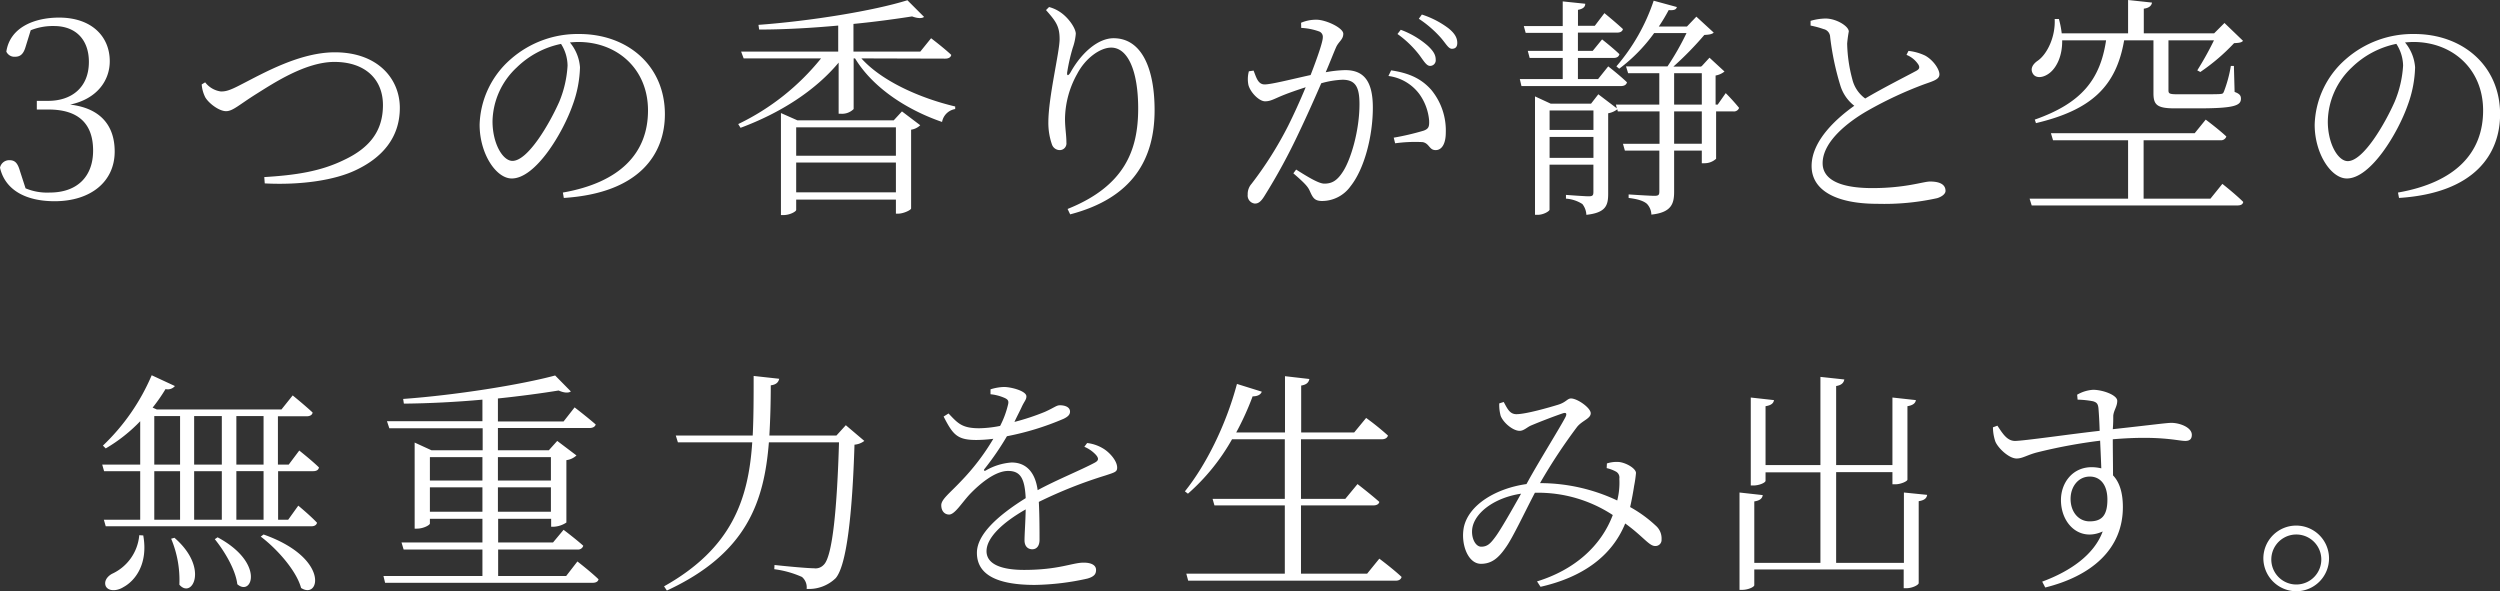 <svg xmlns="http://www.w3.org/2000/svg" viewBox="0 0 532.98 126.1"><rect x="0" y="0" width="532.98" height="126.1" fill="#333333" stroke="none"/><g data-name="レイヤー 2"><path d="M5.45 10c-.5 1.7-1.25 2.1-2.3 2.1a1.88 1.88 0 01-1.8-1.1c.8-5.25 6.1-7.25 11.25-7.25 6.9 0 10.8 4 10.8 9.3 0 4.15-2.75 8.05-8.45 9.25 6.4.75 9.5 4.4 9.5 10 0 6.5-5.2 10.6-12.8 10.6-6.3 0-10.6-2.5-11.65-7.15a2 2 0 012-1.6c1.15 0 1.75.55 2.25 2.3l1.2 3.7a11.89 11.89 0 005.15.9c5.9 0 9.25-3.45 9.25-8.95 0-5.7-3.1-8.75-9.5-8.75h-2.5V21.5h2.45c4.9 0 8.65-2.8 8.65-8.3 0-4.7-2.75-7.65-7.45-7.65a12.62 12.62 0 00-4.95.9zm38.29 7.55a5.07 5.07 0 003.35 1.95c1 0 1.8-.15 4.45-1.55 4.7-2.4 12.4-6.8 19.85-6.8 9.15 0 13.85 5.65 13.85 11.85 0 6.5-3.95 10.7-9.35 13.25-4.45 2.15-11.65 3.25-19.45 2.85l-.1-1.35c6.65-.4 12-1.2 17-3.65 5.65-2.65 8.3-6.35 8.3-11.7 0-5.6-3.9-9.2-10.35-9.2-6.1 0-12.85 4.45-16.6 6.8s-5.05 3.7-6.5 3.7-3.6-1.6-4.4-2.9A7.29 7.29 0 0143 18zM120 41.05c12.25-2.15 18.15-8.45 18.15-17.5 0-8.9-6.6-14.6-14.85-14.6-.6 0-1.2.05-1.8.1a9.33 9.33 0 012.15 5.3 25.06 25.06 0 01-1.55 8c-2.1 6-7.9 15.7-13 15.7-3.35 0-6.85-5.3-6.85-11.45a19.21 19.21 0 016.65-14 21.62 21.62 0 0114.6-5.35c10.3 0 18.25 6.75 18.25 17.1 0 8.3-5.2 16.8-21.55 17.85zm-.35-31.7a19 19 0 00-9.45 5 16.09 16.09 0 00-5.2 11.5c0 4.8 2.2 8.45 4.25 8.45 3.3 0 7.9-7.9 10-12.65A23.54 23.54 0 00121 14a8.73 8.73 0 00-1.4-4.65zm63.99 3.1c4.4 4.9 12.6 8.5 20 10.25v.55a3.39 3.39 0 00-2.8 2.75c-7.55-2.6-14.75-7.3-18.55-13.55h-.3v10.8a3.49 3.49 0 01-2.7 1h-.5v-10.9c-5 6-12.45 10.75-20.91 13.9l-.5-.8a51 51 0 0017.66-14h-16.5L158 11h20.7V5.45c-5.5.5-11.3.85-16.86.85l-.14-1c11-.8 24.6-3 31.75-5.25L197 3.6c-.4.35-1.35.35-2.55-.1-3.55.55-7.85 1.15-12.5 1.6V11h14.25l2.3-2.85s2.65 2 4.3 3.55c-.1.55-.6.8-1.3.8zm8.65 11.3l3.9 2.95a3.54 3.54 0 01-1.95.95v16.8c-.05.35-1.65 1.1-2.75 1.1H191v-3h-21.26v2.2c0 .35-1.35 1.1-2.7 1.1h-.55V24.1l3.5 1.55h20.55zm-22.55 3.4v6.05H191v-6.05zM191 41v-6.35h-21.26V41zm32-38.85l.65-.65a7.61 7.61 0 012.4 1.1c1.85 1.25 3.3 3.5 3.3 4.6a11.68 11.68 0 01-.65 3 39.89 39.89 0 00-1.15 5c-.2 1.05.2 1.1.75.1 2.35-4.15 5.85-7.15 9.1-7.15 6 0 8.75 6.45 8.75 15.35 0 10.35-4.6 18.7-18 22.2l-.55-1.15c12.1-4.85 15.05-12.45 15.05-21.4 0-8.15-2.25-13-5.75-13-2.35 0-5.5 2.25-7.25 5.6a20.11 20.11 0 00-2.6 9.55c0 2 .3 3.45.3 5.1A1.43 1.43 0 01226 32a1.77 1.77 0 01-1.75-1.25 14 14 0 01-.75-4.65c0-5.4 2.4-15 2.4-17.75s-.78-3.8-2.9-6.2zm54.38 2.7a8.31 8.31 0 013.25-.65c2.05 0 5.75 1.75 5.75 3s-1 1.65-1.55 2.9-1.25 3.1-2.2 5.3a25.59 25.59 0 014.15-.45c3.75 0 5.9 2.05 5.9 8 0 6.05-1.8 13.05-4.75 16.75a7.48 7.48 0 01-6.05 3.15c-1.65 0-2-.7-2.65-2.15-.35-.75-.7-1.35-3.5-3.75l.6-.8c2.6 1.65 4.85 3 6 3 1.55 0 2.7-.55 4-2.6 1.65-2.55 3.5-8.65 3.5-14.35 0-3.65-.85-5.2-3.65-5.2a19.49 19.49 0 00-4.5.75c-1.45 3.35-3.15 7.15-4.75 10.5a127.26 127.26 0 01-7.4 13.6c-.75 1.2-1.3 1.55-2 1.55a1.71 1.71 0 01-1.53-1.9 3.29 3.29 0 01.81-2.3 78.36 78.36 0 007.8-12.35c1.2-2.4 2.55-5.35 3.75-8.25-1.85.6-3.55 1.2-4.55 1.6-2.16.85-2.85 1.4-4.11 1.4s-3.14-1.9-3.55-3.5a6.39 6.39 0 01.1-2.9l1-.15c.56 1.35.9 2.95 2.36 2.95s6.1-1.2 9.8-2c1.5-3.85 2.6-7.1 2.6-8a1.22 1.22 0 00-.8-1.3 13.11 13.11 0 00-3.8-.75zM296.58 15c4.05.6 6.55 1.9 8.55 4.15a13.6 13.6 0 013.1 9.15c0 2-.65 3.65-2.1 3.7s-1.35-1.4-2.8-1.7a31.08 31.08 0 00-5.9.25l-.3-1.2a55.27 55.27 0 006.4-1.5c1.05-.4 1.2-.85 1.15-2.15a11.33 11.33 0 00-2.05-5.6 9.76 9.76 0 00-6.63-3.9zm2.05-8.65a18.38 18.38 0 015.7 3.35c1.25 1.15 1.75 2 1.75 3a1.2 1.2 0 01-1.2 1.35c-.8 0-1.4-1.15-2.35-2.4a21.81 21.81 0 00-4.6-4.4zm4.5-3.25a19.14 19.14 0 015.7 2.95c1.35 1.1 1.85 2.05 1.85 3.1 0 .85-.4 1.25-1.15 1.25s-1.3-1.15-2.4-2.4a23.69 23.69 0 00-4.65-4zm39.73 11.05s2.45 1.9 4 3.4c-.15.55-.6.8-1.35.8h-21.15l-.35-1.5h9.15v-4.5h-7.05l-.4-1.5h7.45V7h-7.9l-.4-1.45h8.3V.3l4.8.5c0 .7-.5 1.1-1.55 1.3v3.4H340l2.05-2.7s2.45 2 3.95 3.4c-.15.55-.6.75-1.25.75h-8.35v3.9h3.15l2-2.45s2.3 1.8 3.7 3.15c-.15.55-.55.8-1.25.8h-7.6v4.5h4.3zm25.05 5.7a42.23 42.23 0 012.85 3.15 1.15 1.15 0 01-1.25.75h-3.65v10.1a3.65 3.65 0 01-2.45.95h-.6v-2.7h-5.9v8.8c0 2.55-.6 4.4-4.85 4.85a3.49 3.49 0 00-.95-2.3c-.7-.6-1.85-1-3.9-1.25v-.75s4.55.3 5.5.3 1.05-.25 1.05-1V32.1h-7.35l-.41-1.45h7.8v-6.9h-8.9l-.1-.45a4.45 4.45 0 01-1.95.85V41.3c0 2.5-.5 4.05-4.65 4.5a4 4 0 00-.85-2.3 7.38 7.38 0 00-3.5-1.15v-.8s3.95.3 4.85.3 1-.25 1-1V35.1h-9.35v9.6c0 .3-1.25 1.1-2.55 1.1h-.55V20.55l3.35 1.55h8.6l1.55-2 3.95 3-.2-.8h9.25v-6.7h-6.65l-.45-1.45h8.85a56.17 56.17 0 004.05-7.1h-6.9a34.72 34.72 0 01-7.45 7.6l-.6-.5a41.73 41.73 0 007.95-14l4.95 1.35c-.15.5-.5.75-1.75.65a38.1 38.1 0 01-2.1 3.5h6l2-2.1 3.7 3.4c-.35.35-1 .45-2 .5a69.1 69.1 0 01-6.6 6.75h5.95v-.1h.1l1.65-1.8 3.2 2.95a4.2 4.2 0 01-1.9.85v6.2h.45zm-37.55 3.7v4.15h9.35v-4.15zm9.35 10.1V29.2h-9.35v4.45zm17.2-11.35h5.9v-6.7h-5.9zm5.9 1.45h-5.9v6.9h5.9zm44.06-12.9a11.1 11.1 0 013.55 1c1.8 1 3.05 2.95 3.05 4s-1.2 1.4-3.2 2.1a82.4 82.4 0 00-12.2 5.7c-4 2.3-9.5 6.5-9.5 11.15 0 3 2.8 5.3 10.6 5.3 7.1 0 10.85-1.4 12.3-1.4 1.75 0 3.3.45 3.3 2 0 .65-.8 1.25-1.8 1.55a52.41 52.41 0 01-12.75 1.2c-8.75 0-14-2.85-14-8.05 0-5.65 5.8-10.5 9.1-12.85a8.67 8.67 0 01-2.95-4.25 57.77 57.77 0 01-2.2-10.45 1.77 1.77 0 00-1.4-1.65 19.81 19.81 0 00-2.77-.75v-1a11.66 11.66 0 013.2-.5c2.25 0 4.9 1.6 4.95 2.75a25.45 25.45 0 00-.35 2.6 31.71 31.71 0 001.1 7.6 7.11 7.11 0 002.75 4.1c3.7-2.2 8.85-4.8 10.7-5.8.8-.4 1-.75.65-1.4a5.43 5.43 0 00-2.55-2.1zm66.92 28.35s2.8 2.2 4.45 3.85c-.1.55-.55.75-1.25.75h-43.85l-.45-1.45h21V29.9h-16l-.45-1.5h30.65l2.35-2.9s2.75 2.05 4.4 3.6a1.2 1.2 0 01-1.3.8H457v12.45h14.25zM439.64 8.6c.05 3.45-1.25 5.8-2.6 6.9s-3 1.3-3.65.2.05-2.1 1.1-2.8c1.95-1.4 3.75-5.05 3.55-8.85h.9a19.25 19.25 0 01.6 3.05h14.15V0l5.1.55c-.1.65-.6 1.15-1.75 1.3V7.1h15l2.2-2.2 3.95 3.8c-.3.4-.95.45-1.9.5a42.86 42.86 0 01-7.2 6.15l-.65-.35A68.1 68.1 0 00472 8.6h-9.7v10.65c0 .7.2.85 2 .85h4.6c2 0 3.65 0 4.35-.05s.7-.15.9-.6a27.7 27.7 0 001.45-5.4h.65l.15 5.55c1.1.4 1.35.8 1.35 1.45 0 1.45-1.45 2.05-9 2.05h-5.15c-3.8 0-4.5-.8-4.5-3.25V8.6h-6.25c-1.7 9.85-7 14.85-18.8 17.65l-.25-.75C443.74 22 447.74 17 449 8.6zm71.59 32.45c12.25-2.15 18.15-8.45 18.15-17.5 0-8.9-6.6-14.6-14.85-14.6-.6 0-1.2.05-1.8.1a9.33 9.33 0 012.15 5.3 25.06 25.06 0 01-1.55 8c-2.1 6-7.91 15.7-13 15.7-3.36 0-6.86-5.3-6.86-11.45a19.21 19.21 0 016.65-14 21.64 21.64 0 0114.61-5.35C525 7.25 533 14 533 24.35c0 8.3-5.2 16.8-21.55 17.85zm-.35-31.7a19.05 19.05 0 00-9.46 5 16.09 16.09 0 00-5.15 11.55c0 4.8 2.2 8.45 4.25 8.45 3.31 0 7.9-7.9 10-12.65a23.54 23.54 0 001.8-7.7 8.73 8.73 0 00-1.44-4.65zm-451.59 91.1v10.35h2.15l2.15-3s2.55 2.1 4 3.65c-.14.5-.55.75-1.25.75h-43.8l-.4-1.4h7.75v-10.35h-7.7l-.4-1.4h8.1V89.8a33.72 33.72 0 01-7.35 5.8l-.6-.6a44.94 44.94 0 0010.4-15l4.95 2.3a2 2 0 01-2 .65 37 37 0 01-2.75 3.95l.9.4H60l2.4-3s2.65 2.15 4.25 3.65c-.1.55-.6.8-1.3.8h-6.1v10.3h2.3l2.25-3s2.66 2.1 4.2 3.6c-.1.55-.54.8-1.25.8zm-28.75 13.7c1.1 6.15-1.8 9.7-4.2 11-1.4.9-3.25.95-3.8-.2-.4-1 .25-2 1.3-2.6a10 10 0 005.85-8.25zm2.35-15.1h5.5V88.7h-5.5zm0 11.75h5.5v-10.35h-5.5zm4.3 3.85c7.45 6.45 3.75 13.15 1.05 10a22.8 22.8 0 00-1.75-9.8zm4.2-25.95v10.35h5.9V88.7zm0 11.75v10.35h5.9v-10.35zm5 14.1c10.15 5.45 7.35 12.75 4.2 10-.35-3.1-2.8-7.15-4.8-9.6zm4-25.85v10.35h5.8V88.7zm5.8 11.75h-5.8v10.35h5.8zm0 13.5c14.15 5 12 14 8 11.4-1-3.7-5.15-8.35-8.6-10.95zm66.91 5.75s2.85 2.2 4.5 3.8c-.1.5-.55.75-1.3.75H82.1l-.35-1.45h21.1v-5.65h-16.8l-.45-1.5h17.25v-5.05h-11.2v1c0 .35-1.4 1.1-2.75 1.1h-.5V94.35L92 96h10.9v-4.7H83l-.5-1.5h20.35v-4.6c-5.5.5-11.3.8-16.75.85l-.15-1c11.1-.8 25-3 32.4-5l3.35 3.4c-.45.35-1.4.35-2.6-.2-3.7.6-8.15 1.2-12.95 1.7v4.9h14l2.35-3s2.8 2.15 4.5 3.65c-.15.5-.65.75-1.35.75h-19.5V96H117l1.8-2 4.1 3.1a3.91 3.91 0 01-2.15 1v13.3a5.38 5.38 0 01-2.75.9h-.5v-1.7h-11.3v5.05h11.7l2.25-2.7s2.65 2 4.2 3.4a1.14 1.14 0 01-1.25.8h-16.9v5.65h14.5zM91.65 97.45v5h11.2v-5zm11.2 11.65v-5.2h-11.2v5.2zm3.3-11.65v5h11.3v-5zm11.3 11.65v-5.2h-11.3v5.2zM184.27 94a4 4 0 01-2.1.8c-.45 14.6-1.65 25.7-4 28.45a8.19 8.19 0 01-6.2 2.3 2.9 2.9 0 00-1-2.55 21 21 0 00-5.9-1.65l.05-.9c2.7.3 7.1.7 8.4.7a2.34 2.34 0 002.05-.7c1.95-1.7 2.9-12.55 3.3-26.15h-14.95c-1 12.65-4.7 23.7-21.75 31.6l-.6-.9c14.45-8.1 18-18.55 18.8-30.7h-15.85l-.45-1.45h16.4c.2-4 .2-8.3.2-12.7l5.45.6c-.15.7-.6 1.25-1.8 1.4 0 3.65-.1 7.25-.3 10.7h14.3l2-2.2zm47.5.45a8.44 8.44 0 013.7 1.35c1.25.85 2.7 2.5 2.7 3.9 0 .9-.5 1-2.45 1.65a96.46 96.46 0 00-14.25 5.65c.15 2.85.15 6.5.15 8.1 0 1.2-.55 2-1.55 2-.85 0-1.65-.55-1.65-1.9s.2-3.9.25-6.6c-4.85 2.75-8.35 6-8.35 8.9 0 2.8 3.2 4 8 4 7.4 0 10.3-1.55 12.7-1.55 1.75 0 2.65.6 2.65 1.55 0 .75-.25 1.4-1.85 1.85a54.54 54.54 0 01-11.2 1.35c-9.3 0-12.35-2.9-12.35-6.85s4.55-8 10.4-11.65c-.2-4.25-1.15-5.8-3.75-5.8-2.8 0-6.1 2.8-8.2 5-1.75 1.9-3.15 4.25-4.35 4.3-1 0-1.7-.75-1.7-2s1.85-2.6 4.1-5a48.23 48.23 0 007-9.15 30.43 30.43 0 01-3.6.25c-4.1 0-5-1.1-7-5l1.05-.65c2 2.1 2.85 3.15 6.55 3.15a24.25 24.25 0 004.45-.5 19.56 19.56 0 001.65-4.4c.25-.9.1-1.25-.9-1.65a9.84 9.84 0 00-2.8-.7V83a10.7 10.7 0 012.85-.5c1.55 0 4.8.85 4.8 2 0 .7-.4 1-.95 2.15-.35.8-1 2-1.6 3.3a49.27 49.27 0 006.5-2.15c2.1-.95 2.45-1.4 3.2-1.4 1.1 0 2.15.4 2.15 1.35 0 .65-.45 1.1-1.4 1.55a58.57 58.57 0 01-12.05 3.7 59.37 59.37 0 01-4.8 7c-.2.25-.05.5.3.3a12.68 12.68 0 015.5-1.7c3.15 0 5.05 2.15 5.55 5.9 4.05-2.2 9.15-4.25 12.15-5.85.85-.45.95-.9.25-1.7a7.09 7.09 0 00-2.45-1.7zm62.29 24.65s2.95 2.2 4.75 3.9c-.15.55-.6.8-1.3.8h-44.2l-.4-1.5h21v-14.55h-15l-.4-1.4h15.4v-12.7h-11.25a44.34 44.34 0 01-9.4 11.6l-.65-.5c4.35-5.4 8.7-13.9 11.1-22.9L269 83.5c-.2.6-.85 1-1.95 1a60.09 60.09 0 01-3.5 7.7h10.4v-12l5.2.6c-.15.7-.55 1.2-1.75 1.4v10h11.3l2.55-3.1a55.66 55.66 0 014.65 3.75c-.15.55-.65.8-1.35.8h-17.19v12.7h9.45l2.6-3.15s2.85 2.2 4.65 3.8c-.1.5-.6.75-1.3.75h-15.4v14.55h14.1zm48.52-20.3a6.77 6.77 0 012.65-.3c1.55.2 3.55 1.4 3.55 2.35a26 26 0 01-.4 2.75c-.15 1-.45 2.75-.85 4.5a27.15 27.15 0 015.5 4 3.58 3.58 0 011.2 2.9 1.29 1.29 0 01-1.4 1.4c-1.25 0-2.6-2.1-6.35-4.8-2.8 6.9-9 11.45-18.05 13.5l-.75-1.15c7.95-2.45 13.65-7.5 16.15-14.15a29 29 0 00-16.5-4.75h-.1c-2.2 4.2-4.75 9.65-6.2 11.65-1.55 2.25-3 3.5-5.3 3.5-2.8 0-4.35-4.25-3.65-7.8 1.05-4.85 6.95-8.3 13.35-9.2l.25-.45c2.35-4.3 6.85-11.5 8.05-13.8.4-.8.15-1.05-.5-.85-1.8.6-4.9 1.8-6.8 2.6-.85.35-1.55 1.15-2.45 1.15-1.45 0-3.5-1.75-4.05-3.2a8.78 8.78 0 01-.3-2.65l.95-.3c.75 1.35 1.25 2.6 2.7 2.6 2.05 0 7.05-1.45 8.85-2s2-1.35 2.8-1.35c1.35 0 4.2 2 4.2 3.15s-1.8 1.55-2.9 2.9a117.84 117.84 0 00-7.8 11.8l-.1.2h.25a38.54 38.54 0 0116.2 3.7 15.27 15.27 0 00.45-4.65 1.44 1.44 0 00-.8-1.55 7.57 7.57 0 00-1.9-.7zm-18.3 6.45c-5.35.8-9.45 3.7-10.3 6.9-.55 2.15.45 4.4 1.8 4.4s2-.7 3.1-2.2 3.5-5.7 5.4-9.1zm86.57.25c-.1.7-.55 1.15-1.8 1.35v17.45c0 .4-1.35 1.1-2.6 1.1h-.6v-4H374v3.35c0 .4-1.35 1-2.55 1h-.6V105l4.95.55c-.1.7-.55 1.15-1.8 1.35V120h14.1v-19.3h-11.7v1.8c0 .4-1.35 1-2.55 1h-.6V84.75l4.95.55c-.1.65-.55 1.1-1.8 1.3v12.55h11.7v-18.8l5.1.55c-.15.7-.55 1.2-1.75 1.4v16.85h12v-14.4l5 .55c-.1.65-.6 1.1-1.8 1.3v15.65c0 .35-1.4 1-2.6 1h-.6v-2.6h-12V120h14.45v-15zm31.98-21.35a7.78 7.78 0 013.4-1.05c2 0 5.15 1.1 5.15 2.35s-.75 2-.85 3.2c0 .65 0 1.65-.1 2.85 8.25-.9 11.45-1.35 12.5-1.35 1.75 0 4.35.95 4.35 2.55 0 .9-.45 1.3-1.4 1.3-1.6 0-5.4-1.2-15.45-.35 0 2.4.05 5.2.05 7.7 1.45 1.5 2.1 3.85 2.1 6.75 0 9.15-6.9 14.75-16.55 17.15l-.65-1.25c6.1-2.25 11.1-5.8 12.9-10.7-4.9 2.25-8.9-1.6-8.9-6.7 0-3.65 2.45-7 6.55-7a8.85 8.85 0 012.05.25c-.05-1.5-.15-3.65-.25-5.9a112.52 112.52 0 00-13.25 2.45c-2.25.55-3.25 1.35-4.55 1.35-1.65 0-4-2.25-4.55-3.65a9.67 9.67 0 01-.5-3l.95-.35c1.1 1.65 2.05 3.25 3.75 3.25 1.85 0 12.15-1.5 18.05-2.15-.05-1.8-.15-3.5-.25-4.75-.1-1-.35-1.3-1.15-1.55a20 20 0 00-3.3-.35zm6.45 22.35c0-3.25-1.6-4.9-3.75-4.9-2.5 0-4.1 2.2-4.1 4.75 0 2.85 1.75 4.8 4.05 4.8 2.52 0 3.8-1.15 3.8-4.65zm33.25 12.55a7 7 0 117.05 7 7.06 7.06 0 01-7.05-7zm1.7 0a5.33 5.33 0 1010.65 0 5.33 5.33 0 00-10.65 0z" fill="#fff" data-name="レイヤー 1"/></g></svg>